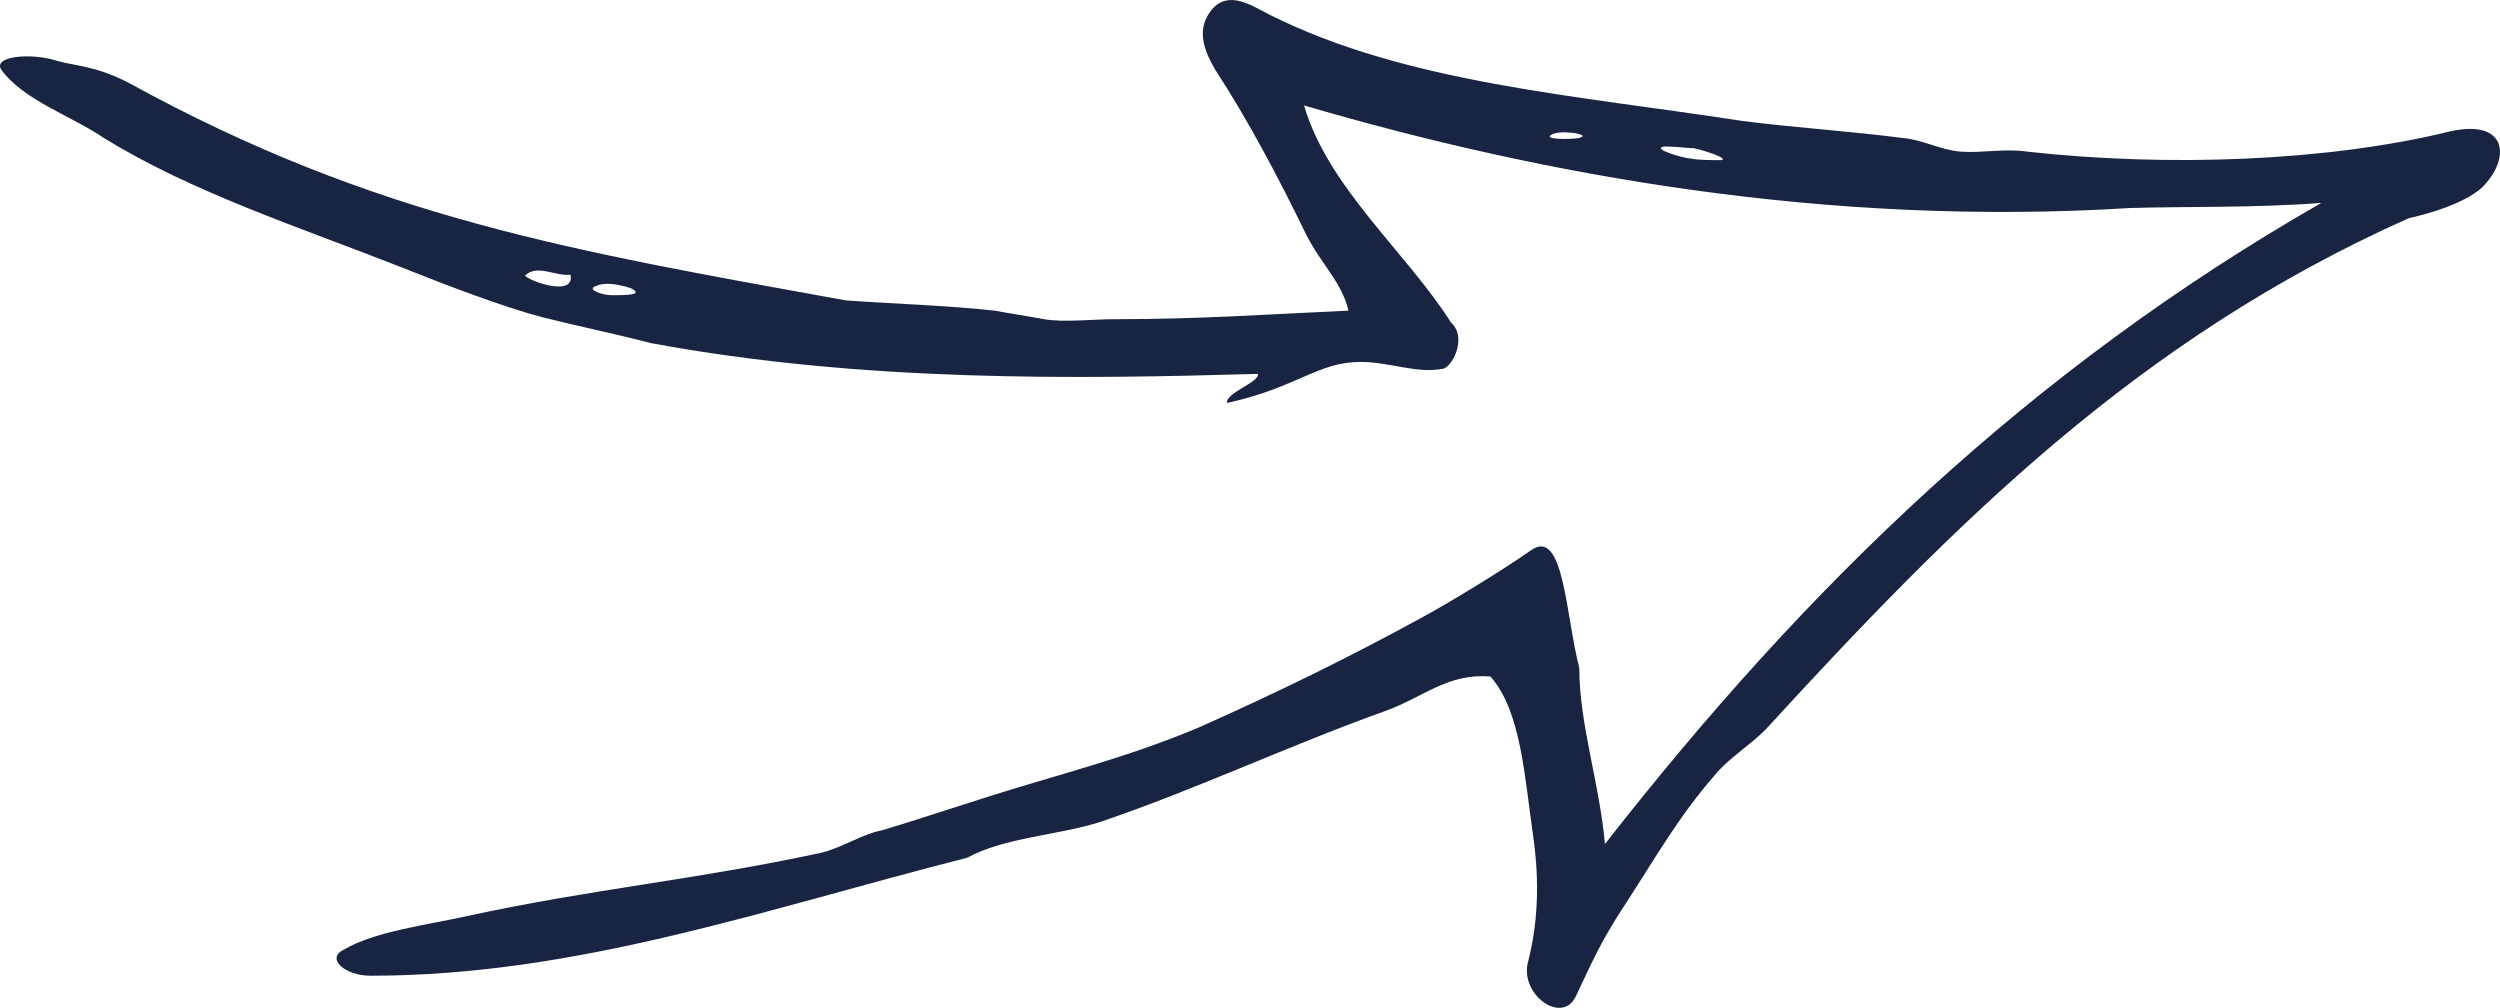 <?xml version="1.0" encoding="UTF-8" standalone="no"?>
<!-- Created with Inkscape (http://www.inkscape.org/) -->

<svg
   xmlns:dc="http://purl.org/dc/elements/1.1/"
   xmlns:cc="http://creativecommons.org/ns#"
   xmlns:rdf="http://www.w3.org/1999/02/22-rdf-syntax-ns#"
   xmlns:svg="http://www.w3.org/2000/svg"
   xmlns="http://www.w3.org/2000/svg"
   xmlns:sodipodi="http://sodipodi.sourceforge.net/DTD/sodipodi-0.dtd"
   xmlns:inkscape="http://www.inkscape.org/namespaces/inkscape"
   width="266.562"
   height="107.46"
   id="svg3599"
   version="1.1"
   inkscape:version="0.48.3.1 r9886"
   sodipodi:docname="New document 31">
  <defs
     id="defs3601" />
  <sodipodi:namedview
     id="base"
     pagecolor="#ffffff"
     bordercolor="#666666"
     borderopacity="1.0"
     inkscape:pageopacity="0.0"
     inkscape:pageshadow="2"
     inkscape:zoom="0.35"
     inkscape:cx="48.281003"
     inkscape:cy="53.73019"
     inkscape:document-units="px"
     inkscape:current-layer="layer1"
     showgrid="false"
     fit-margin-top="0"
     fit-margin-left="0"
     fit-margin-right="0"
     fit-margin-bottom="0"
     inkscape:window-width="629"
     inkscape:window-height="537"
     inkscape:window-x="621"
     inkscape:window-y="196"
     inkscape:window-maximized="0" />
  <g
     inkscape:label="Layer 1"
     inkscape:groupmode="layer"
     id="layer1"
     transform="translate(-326.719,-478.632)">
    <path
       inkscape:connector-curvature="0"
       id="path3050"
       style="fill:#182442;fill-opacity:1;fill-rule:evenodd;stroke:none"
       d="m 583.526,501.907 c -28.988,12.944 -48.494,32.631 -68.546,54.508 -1.823,1.824 -4.011,3.1 -5.468,4.923 -3.831,4.375 -6.381,8.932 -9.48,13.674 -2.737,4.192 -3.464,6.014 -5.286,9.842 -1.46,3.1 -6.016,-0.181 -5.105,-3.646 1.275,-4.921 1.094,-9.662 0.547,-13.489 -0.914,-6.199 -1.279,-13.309 -4.559,-16.955 -4.558,-0.364 -7.11,2.189 -11.119,3.646 -10.21,3.646 -20.236,8.386 -30.446,11.849 -4.556,1.46 -10.207,1.641 -14.22,3.829 -21.51,5.469 -41.562,12.58 -63.622,12.58 -2.731,0 -4.737,-1.825 -2.916,-2.736 3.283,-2.005 9.299,-2.734 13.31,-3.645 13.489,-2.917 24.245,-3.829 37.735,-6.744 2.188,-0.549 4.375,-2.006 6.38,-2.371 3.099,-0.912 8.022,-2.551 10.937,-3.464 8.021,-2.551 14.947,-4.192 22.789,-7.475 8.205,-3.645 16.043,-7.474 23.698,-11.665 2.735,-1.46 8.752,-5.106 11.85,-7.294 3.464,-2.37 3.645,6.928 5.104,12.579 0,6.016 2.186,12.398 2.736,18.777 21.51,-27.527 45.21,-50.496 76.384,-68.362 -7.111,0.545 -14.765,0.365 -20.419,0.545 -32.267,2.006 -62.528,-3.462 -88.047,-10.938 2.55,8.751 10.936,15.68 15.675,23.154 1.823,1.641 0,4.923 -0.91,4.923 -2.736,0.545 -5.654,-0.731 -8.75,-0.731 -4.558,0 -6.746,2.735 -14.22,4.376 -0.182,-1.094 3.464,-2.188 3.281,-3.1 -19.141,0.549 -42.112,0.912 -64.716,-3.281 -3.465,-0.91 -7.84,-1.821 -11.486,-2.735 -4.194,-1.093 -10.391,-3.462 -14.949,-5.286 -11.121,-4.375 -22.424,-8.02 -31.904,-13.855 -3.463,-2.368 -8.568,-4.01 -10.938,-7.291 -0.909,-1.458 3.283,-1.823 6.018,-0.911 2.005,0.546 4.194,0.546 7.656,2.37 26.25,14.401 47.215,17.866 76.384,23.154 5.104,0.364 10.937,0.545 15.86,1.091 0.911,0.182 4.372,0.729 5.287,0.914 2.005,0.364 5.105,0 7.655,0 9.116,0 16.589,-0.549 24.794,-0.914 -0.729,-3.098 -2.919,-4.921 -4.556,-8.203 -2.735,-5.651 -6.199,-12.216 -9.664,-17.501 -1.276,-2.188 -2.005,-4.376 -0.364,-6.381 1.824,-2.186 4.375,-0.365 6.197,0.547 14.585,7.293 32.633,8.569 50.315,11.304 5.649,0.729 11.485,1.094 17.136,1.821 2.188,0.184 4.011,1.278 6.199,1.459 2.188,0.182 4.74,-0.365 7.107,0 14.766,1.64 31.905,1.095 45.21,-2.186 6.018,-1.279 6.385,2.916 3.283,6.015 -2.005,1.823 -6.197,2.916 -7.838,3.281 l 0,0 z m -88.418,-8.569 c 1.46,-0.364 -2.005,-0.912 -2.915,-0.364 -1.095,0.547 2.004,0.547 2.915,0.364 l 0,0 z m 11.851,2.189 c 0.728,0.181 2.371,0.181 3.283,0.181 0.911,-0.181 -2.006,-1.093 -2.916,-1.276 -0.73,0 -1.825,-0.181 -3.099,-0.181 -1.643,0.181 2.006,1.276 2.732,1.276 l 0,0 z m -119.409,12.396 c -1.636,0.181 -3.461,-1.094 -4.739,0 -0.909,0.181 5.287,2.736 4.739,0 l 0,0 z m 2.554,1.275 c -0.728,0.365 0.911,0.911 1.824,0.911 1.091,0 2.735,0 2.553,-0.364 -0.181,-0.362 -0.912,-0.547 -1.824,-0.729 -0.911,-0.182 -1.823,-0.182 -2.553,0.181" />
  </g>
</svg>
